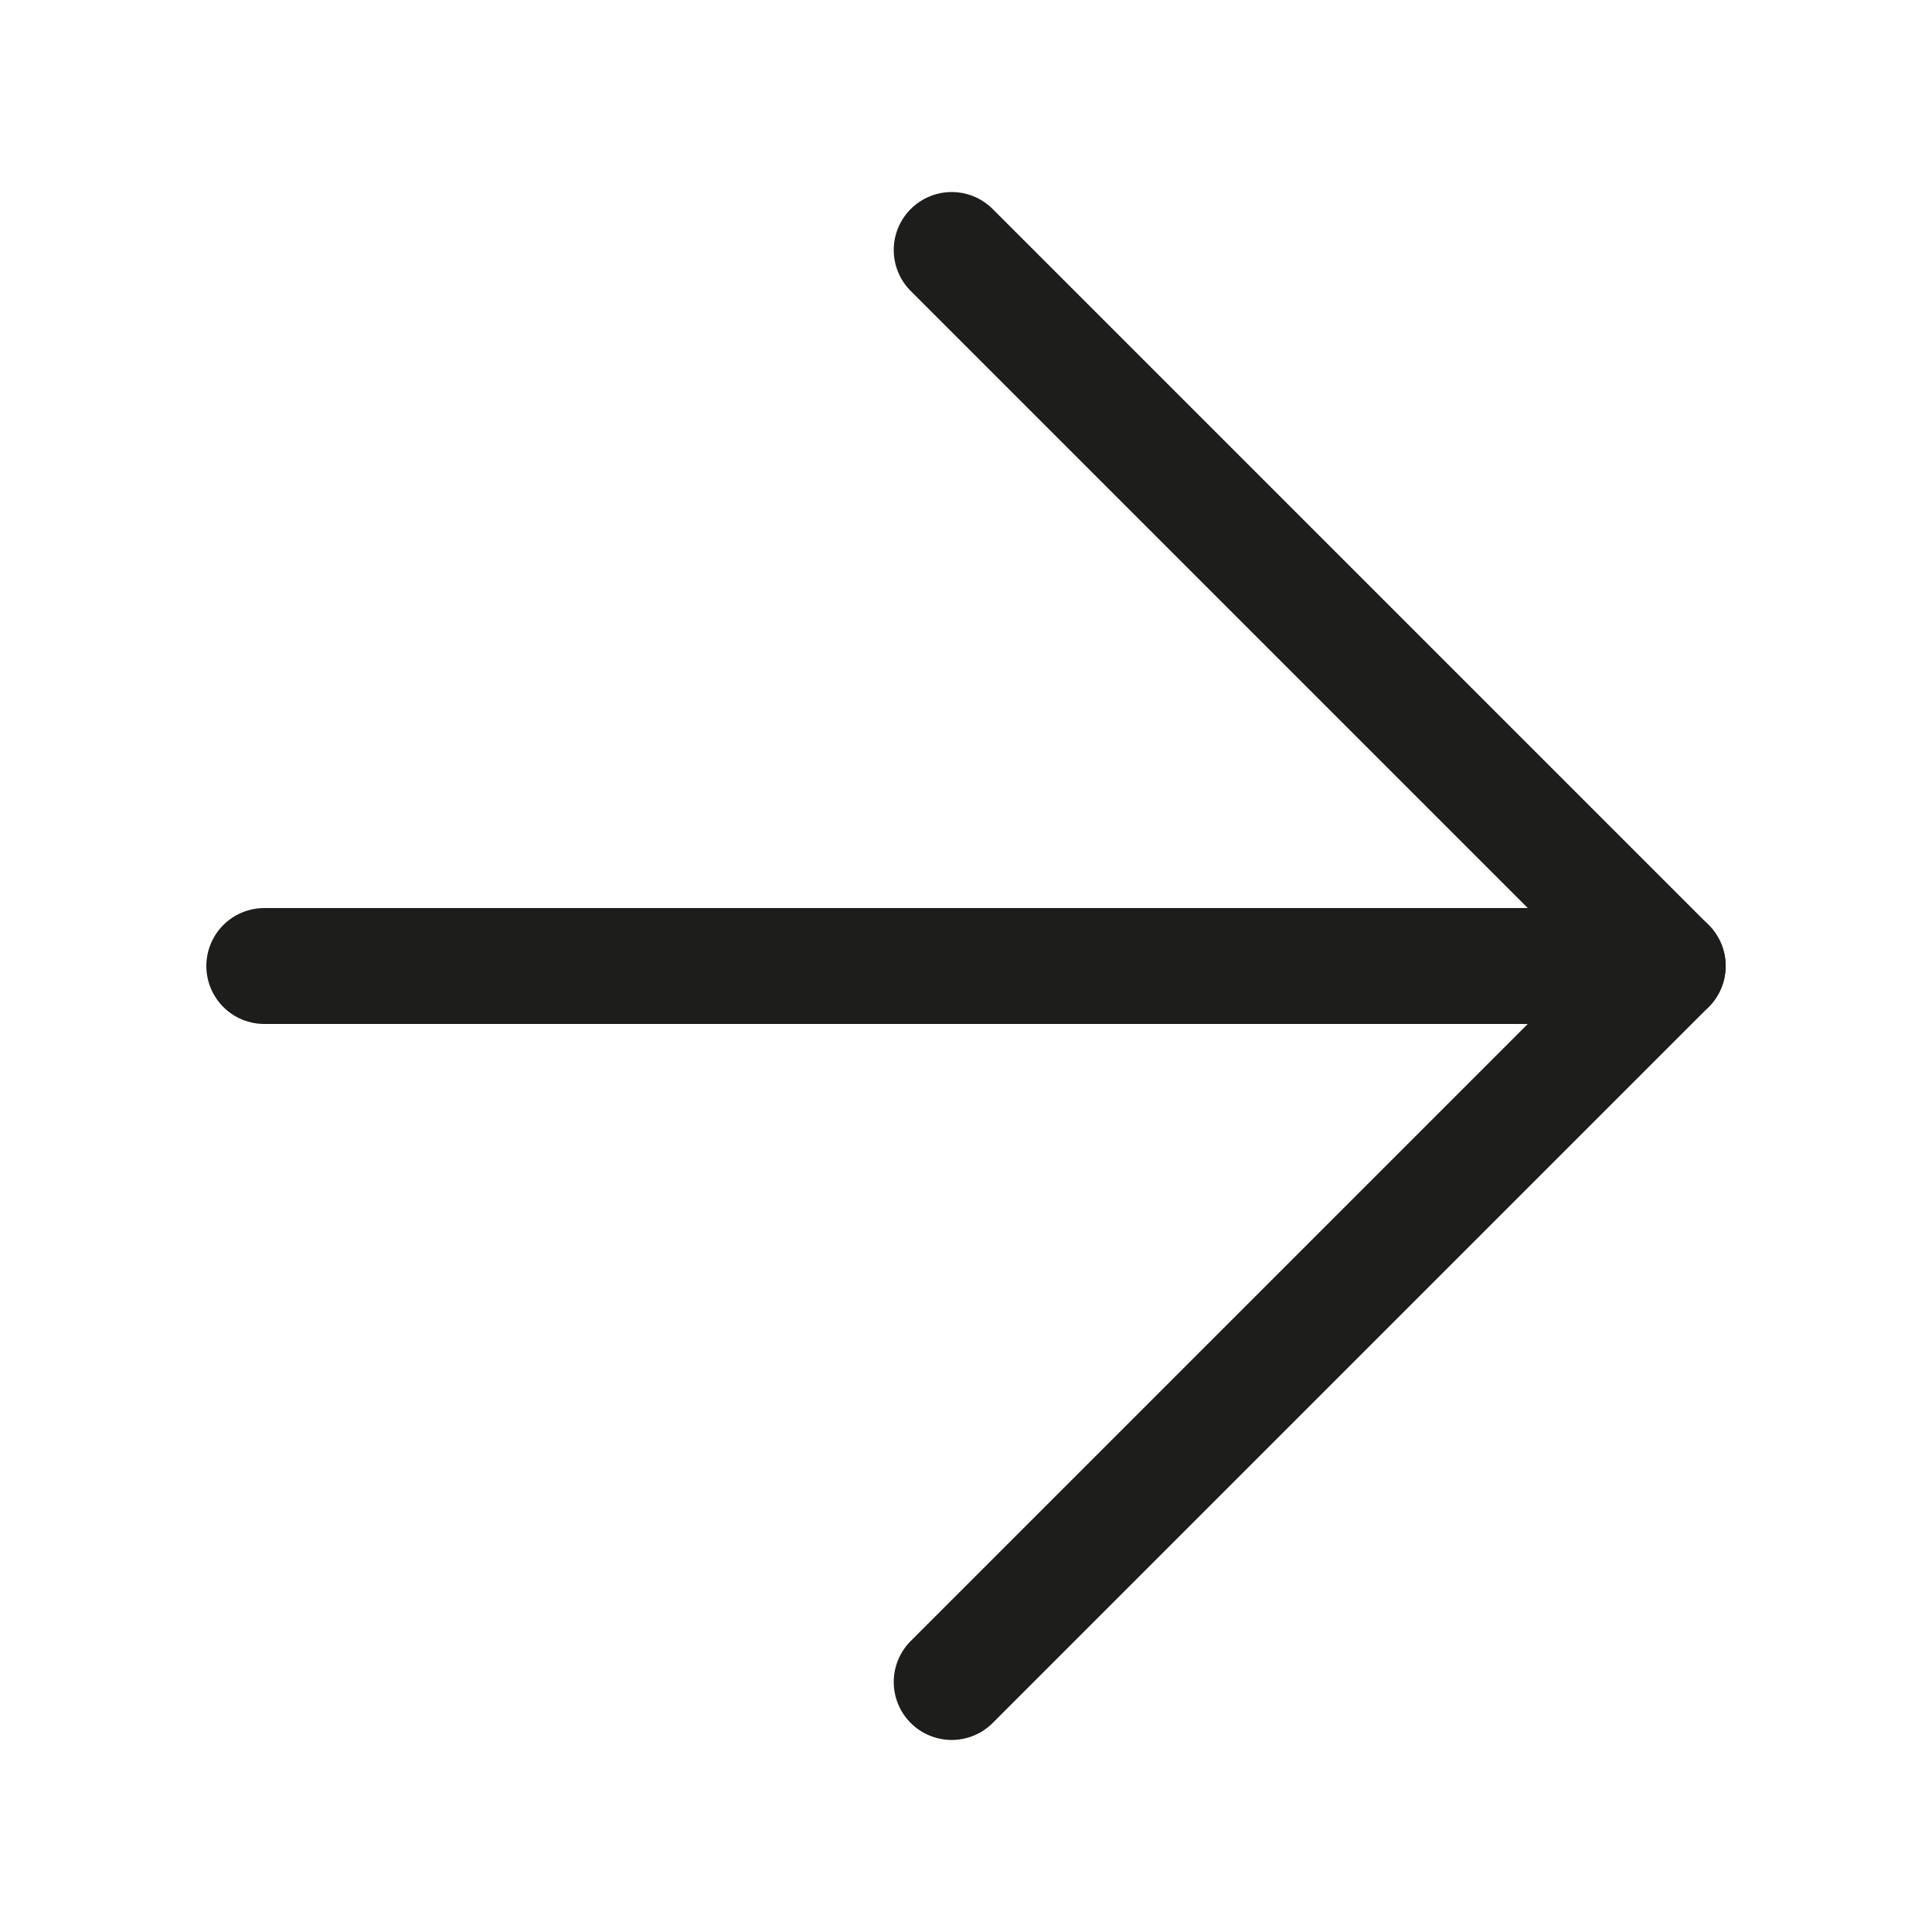 <?xml version="1.0" encoding="utf-8"?>
<!-- Generator: Adobe Illustrator 22.1.0, SVG Export Plug-In . SVG Version: 6.00 Build 0)  -->
<svg version="1.1" id="arrow_1_" xmlns="http://www.w3.org/2000/svg" xmlns:xlink="http://www.w3.org/1999/xlink" x="0px" y="0px"
	 viewBox="0 0 500 500" style="enable-background:new 0 0 500 500;" xml:space="preserve">
<style type="text/css">
	.st0{fill:none;stroke:#1D1D1B;stroke-width:30;stroke-linecap:round;stroke-linejoin:round;stroke-miterlimit:10;}
</style>
<g>
	<polyline id="angle" class="st0" points="246.3,64.7 431.6,250 246.3,435.3 	"/>
	<line id="line" class="st0" x1="431.6" y1="250" x2="68.4" y2="250"/>
</g>
</svg>
